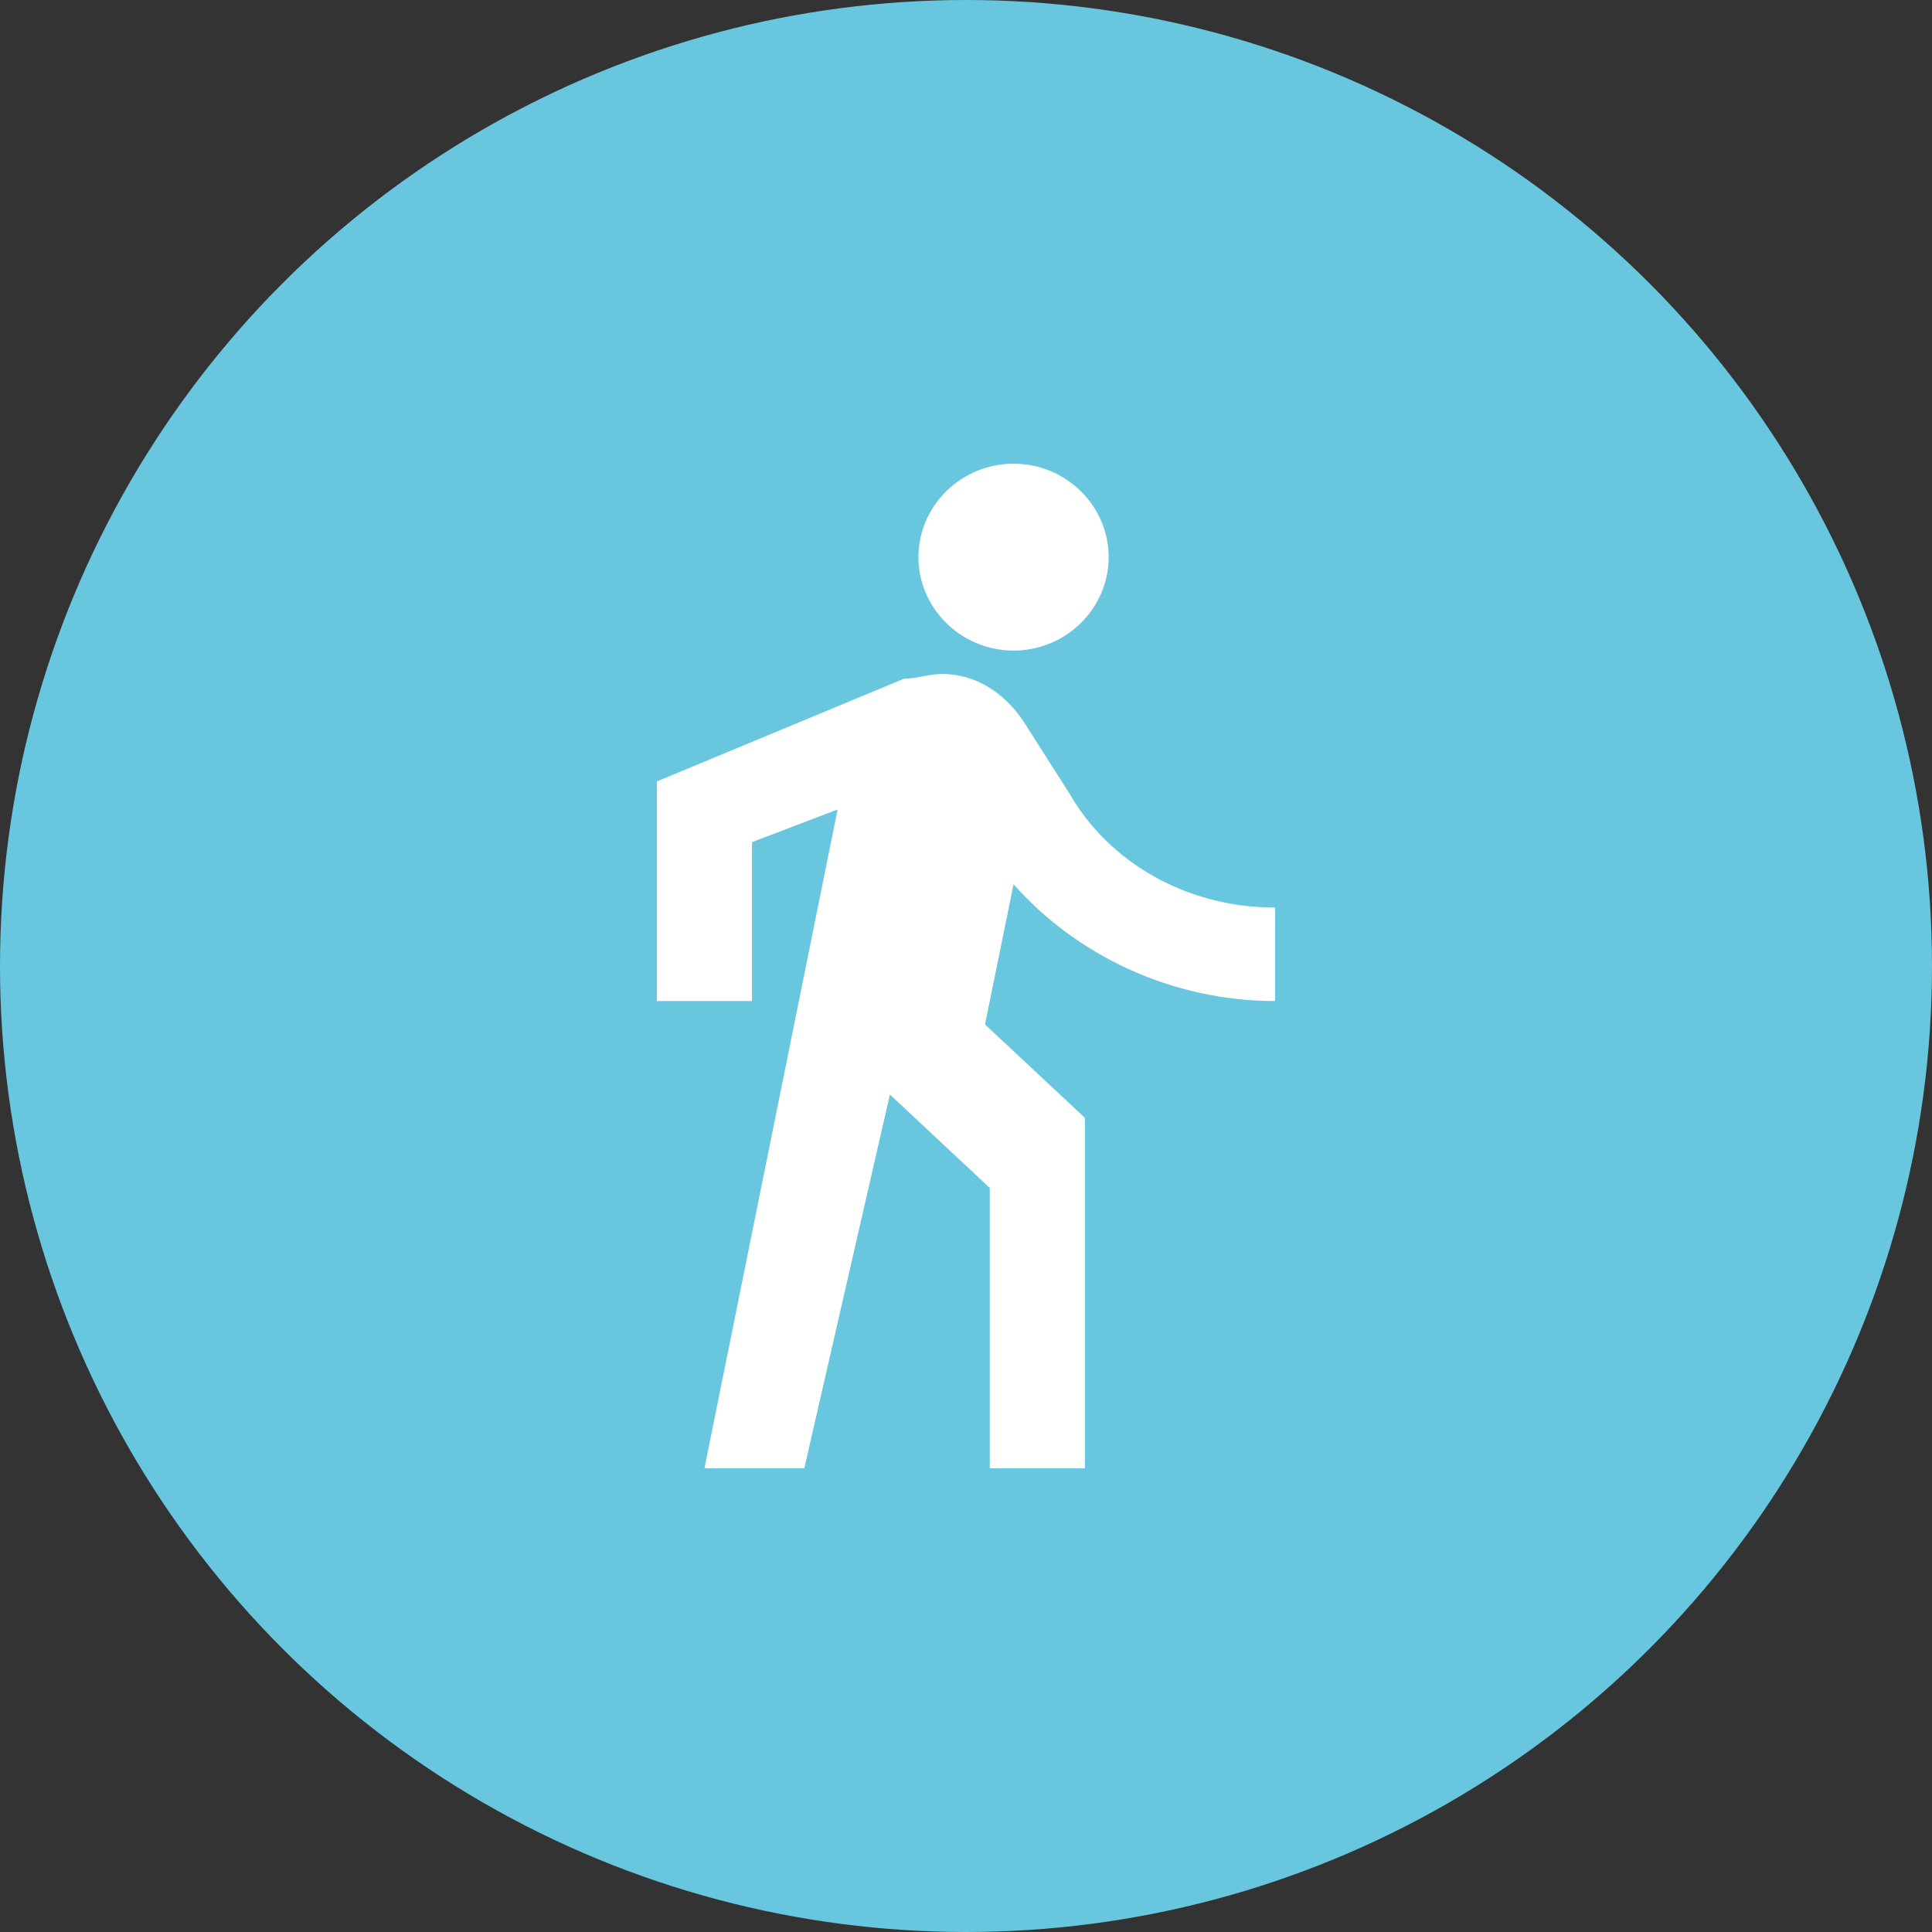 <svg width="50" height="50" viewBox="0 0 50 50" fill="none" xmlns="http://www.w3.org/2000/svg">
<rect x="0" y="0" width="50" height="50" fill="#333333" stroke="none"/>
<circle cx="25" cy="25" r="25" fill="#68C6DF"/>
<path d="M26.231 16.837C27.585 16.837 28.692 15.749 28.692 14.419C28.692 13.088 27.585 12 26.231 12C24.877 12 23.769 13.088 23.769 14.419C23.769 15.749 24.877 16.837 26.231 16.837ZM21.677 20.949L18.231 38H20.815L23.031 28.326L25.615 30.744V38H28.077V28.93L25.492 26.512L26.231 22.884C27.831 24.698 30.292 25.907 33 25.907V23.488C30.662 23.488 28.692 22.279 27.708 20.586L26.477 18.651C25.985 17.926 25.246 17.442 24.385 17.442C24.015 17.442 23.769 17.563 23.4 17.563L17 20.223V25.907H19.462V21.795L21.677 20.949Z" fill="white"/>
</svg>
